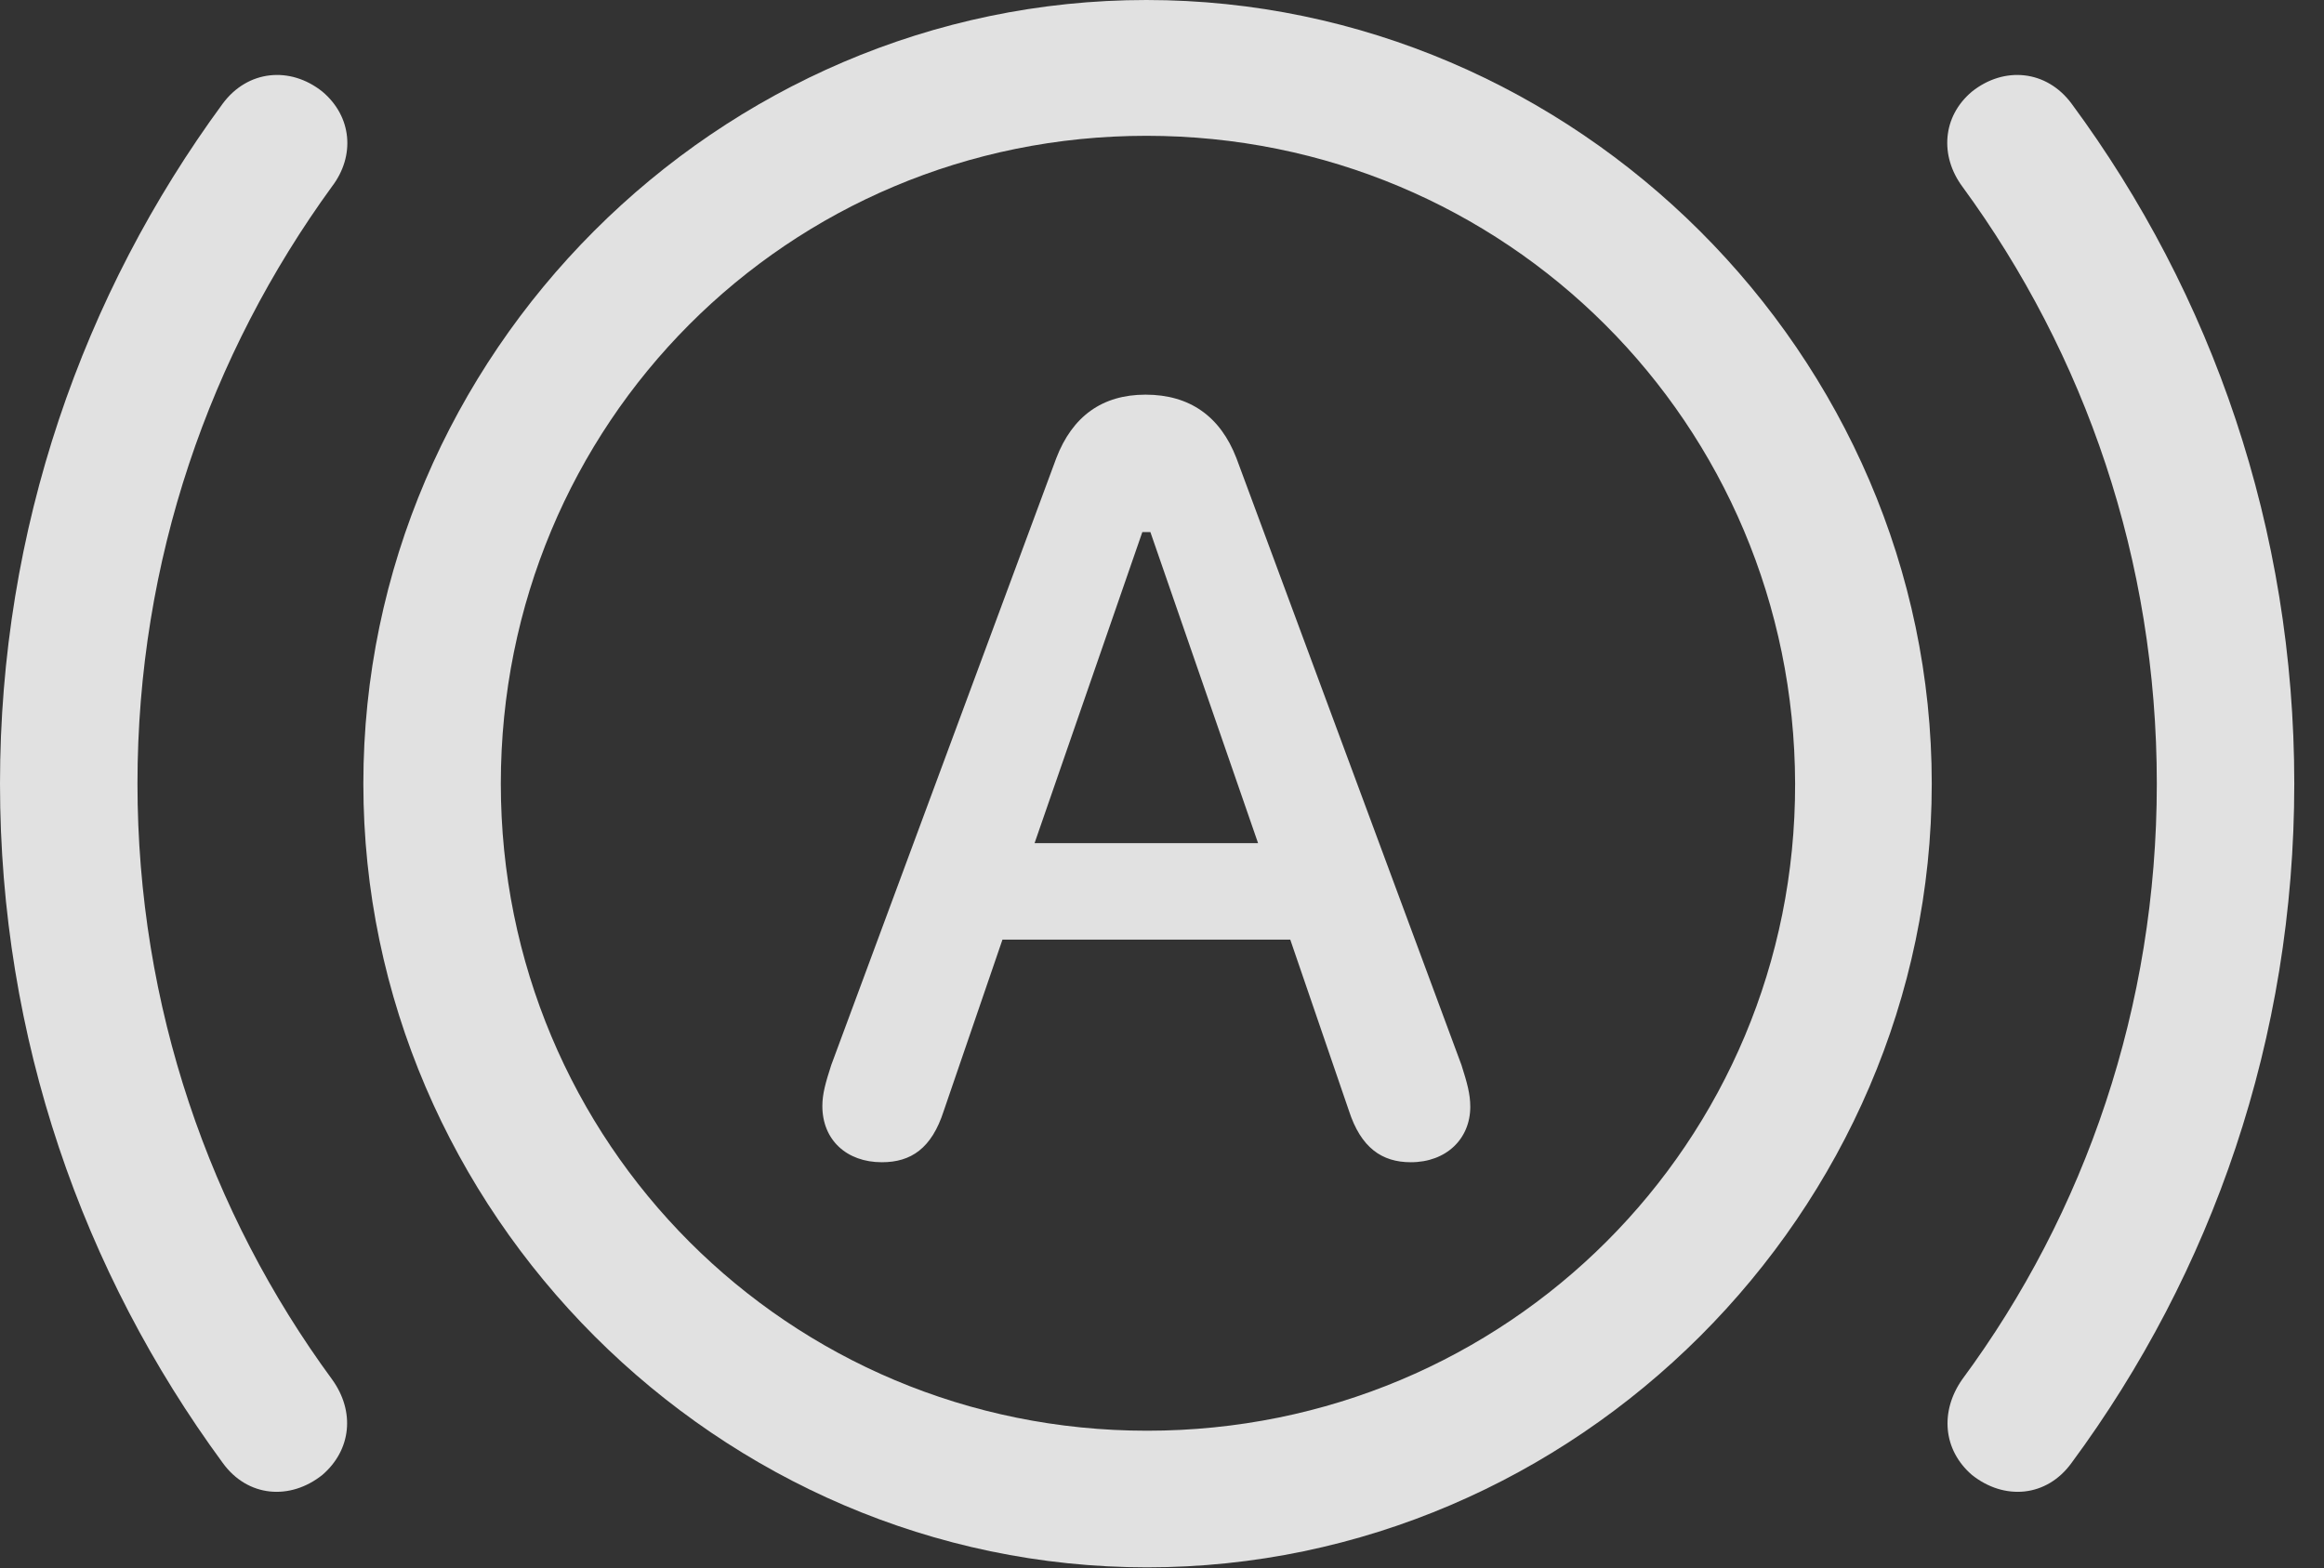 <?xml version="1.0" encoding="UTF-8"?>
<!--Generator: Apple Native CoreSVG 232.5-->
<!DOCTYPE svg
PUBLIC "-//W3C//DTD SVG 1.1//EN"
       "http://www.w3.org/Graphics/SVG/1.1/DTD/svg11.dtd">
<svg version="1.1" xmlns="http://www.w3.org/2000/svg" xmlns:xlink="http://www.w3.org/1999/xlink" width="28.232" height="19.053">
 <rect width="100%" height="100%" fill="#333333" stroke="none"/>
 <g>
  <rect height="19.053" opacity="0" width="28.232" x="0" y="0"/>
  <path d="M0 9.521C0 12.617 1.006 15.459 2.705 17.773C3.008 18.193 3.525 18.232 3.916 17.92C4.268 17.617 4.316 17.148 4.033 16.758C2.549 14.736 1.67 12.227 1.67 9.521C1.67 6.807 2.549 4.307 4.033 2.266C4.316 1.895 4.277 1.416 3.916 1.113C3.525 0.801 3.008 0.85 2.705 1.26C1.006 3.574 0 6.426 0 9.521ZM27.871 9.521C27.871 6.426 26.875 3.574 25.166 1.26C24.863 0.85 24.346 0.801 23.955 1.113C23.594 1.416 23.564 1.895 23.838 2.266C25.332 4.307 26.201 6.807 26.201 9.521C26.201 12.227 25.332 14.736 23.838 16.758C23.564 17.148 23.604 17.617 23.955 17.92C24.346 18.232 24.863 18.193 25.166 17.773C26.875 15.459 27.871 12.617 27.871 9.521Z" fill="#ffffff" fill-opacity="0.85"/>
  <path d="M13.935 19.043C19.141 19.043 23.467 14.727 23.467 9.521C23.467 4.316 19.141 0 13.926 0C8.721 0 4.414 4.307 4.414 9.521C4.414 14.727 8.73 19.043 13.935 19.043ZM13.935 17.383C9.58 17.383 6.084 13.887 6.084 9.521C6.084 5.146 9.57 1.65 13.926 1.65C18.291 1.65 21.797 5.146 21.807 9.521C21.816 13.877 18.311 17.383 13.935 17.383Z" fill="#ffffff" fill-opacity="0.85"/>
  <path d="M10.713 14.121C11.065 14.121 11.318 13.955 11.465 13.496L12.178 11.416L15.674 11.416L16.387 13.496C16.533 13.945 16.787 14.121 17.139 14.121C17.568 14.121 17.861 13.838 17.861 13.447C17.861 13.291 17.822 13.154 17.754 12.94L15.02 5.566C14.824 5.059 14.453 4.795 13.916 4.795C13.389 4.795 13.027 5.059 12.832 5.566L10.098 12.94C10.029 13.154 9.99 13.291 9.99 13.438C9.99 13.848 10.283 14.121 10.713 14.121ZM12.568 10.244L13.877 6.465L13.975 6.465L15.283 10.244Z" fill="#ffffff" fill-opacity="0.85"/>
 </g>
</svg>
